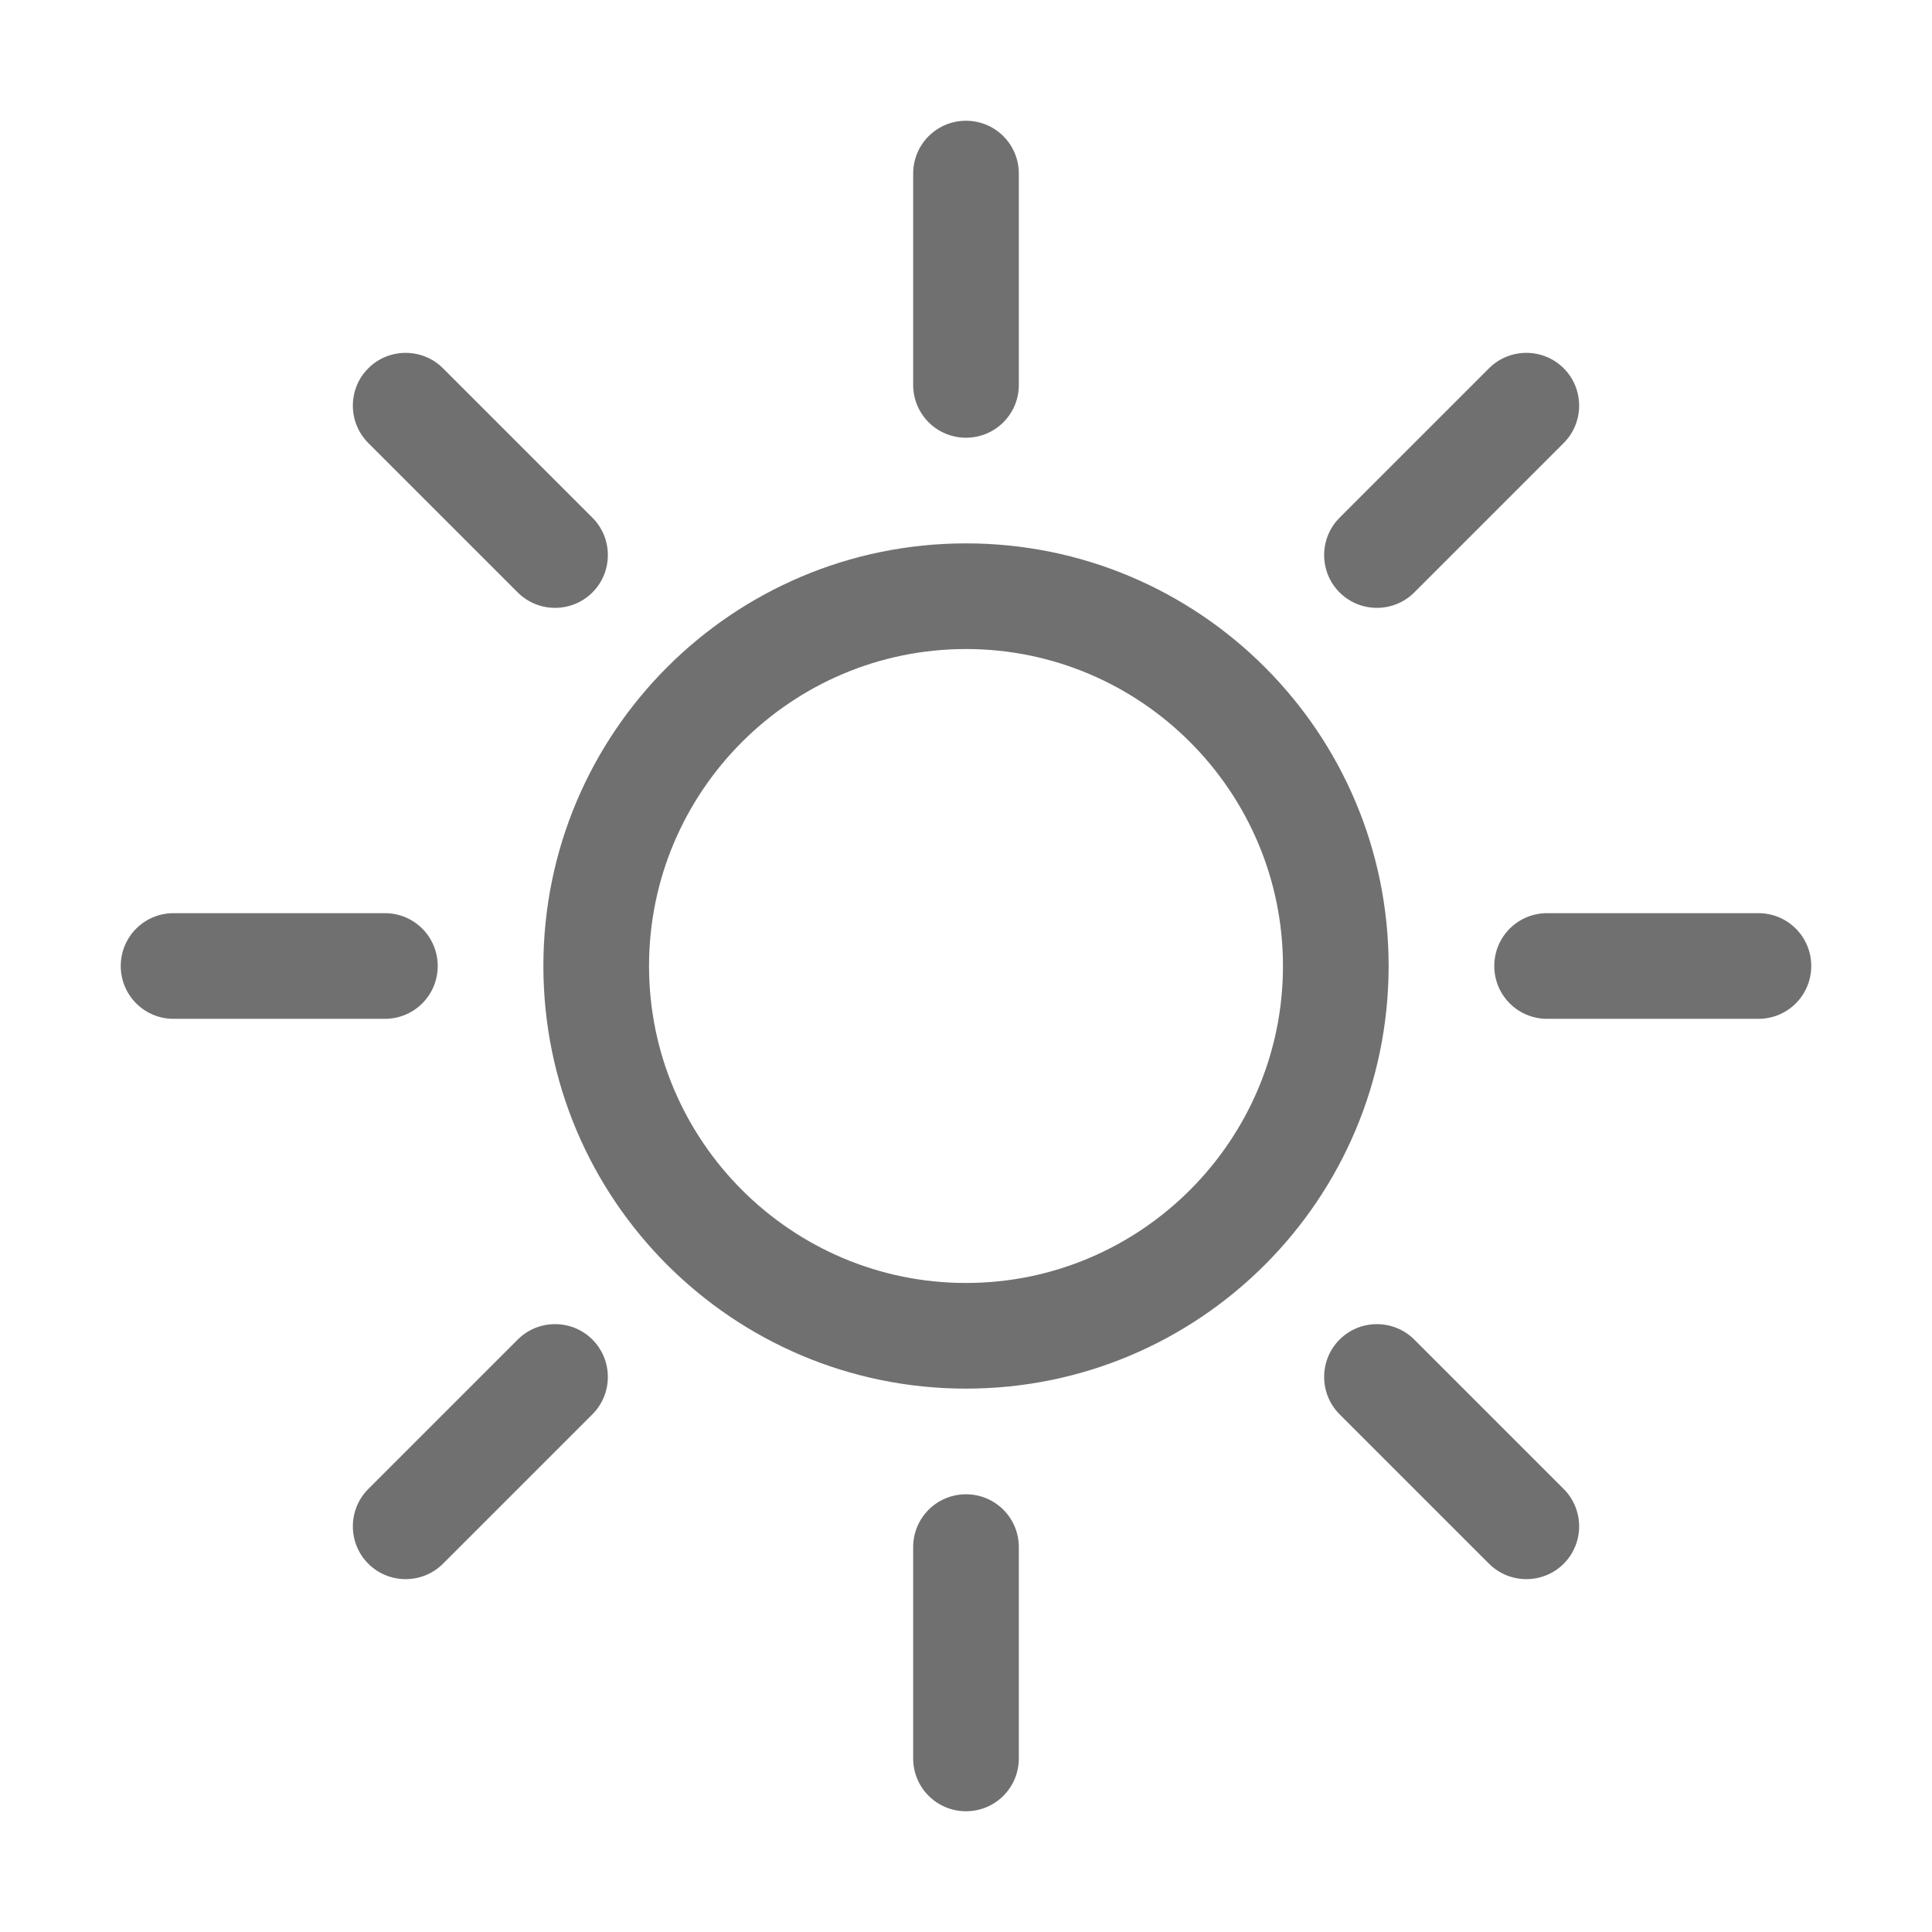 <?xml version="1.0" standalone="no"?><!DOCTYPE svg PUBLIC "-//W3C//DTD SVG 1.1//EN" "http://www.w3.org/Graphics/SVG/1.1/DTD/svg11.dtd"><svg t="1677581450338" class="icon" viewBox="0 0 1024 1024" version="1.1" xmlns="http://www.w3.org/2000/svg" p-id="4998" xmlns:xlink="http://www.w3.org/1999/xlink" width="200" height="200"><path d="M512 232c15.5 0 28-12.5 28-28V92c0-15.5-12.5-28-28-28s-28 12.5-28 28v112c0 15.5 12.5 28 28 28zM512 792c-15.5 0-28 12.5-28 28v112c0 15.5 12.5 28 28 28s28-12.5 28-28V820c0-15.5-12.5-28-28-28zM932 484H820c-15.5 0-28 12.5-28 28s12.5 28 28 28h112c15.5 0 28-12.5 28-28s-12.5-28-28-28zM232 512c0-15.5-12.5-28-28-28H92c-15.5 0-28 12.5-28 28s12.5 28 28 28h112c15.5 0 28-12.5 28-28zM274.4 314c10.9 10.9 28.7 10.9 39.6 0 10.9-10.9 10.9-28.7 0-39.6l-79.2-79.2c-10.9-10.9-28.7-10.9-39.6 0s-10.9 28.7 0 39.6l79.2 79.2zM749.6 710c-10.9-10.9-28.7-10.9-39.6 0s-10.9 28.7 0 39.6l79.2 79.2c10.9 10.9 28.7 10.9 39.6 0 10.9-10.9 10.9-28.7 0-39.6L749.6 710zM749.6 314l79.2-79.2c10.9-10.9 10.9-28.7 0-39.6s-28.7-10.9-39.6 0L710 274.4c-10.9 10.9-10.9 28.7 0 39.6 10.9 10.9 28.7 10.9 39.6 0zM274.4 710l-79.2 79.2c-10.9 10.9-10.9 28.7 0 39.6 10.9 10.9 28.7 10.9 39.6 0l79.2-79.2c10.9-10.9 10.9-28.7 0-39.6s-28.7-10.9-39.6 0zM512 288c-123.7 0-224 100.3-224 224s100.3 224 224 224 224-100.3 224-224-100.3-224-224-224z m0 392c-92.6 0-168-75.4-168-168s75.4-168 168-168 168 75.4 168 168-75.4 168-168 168z" p-id="4999" fill="#707070"></path></svg>